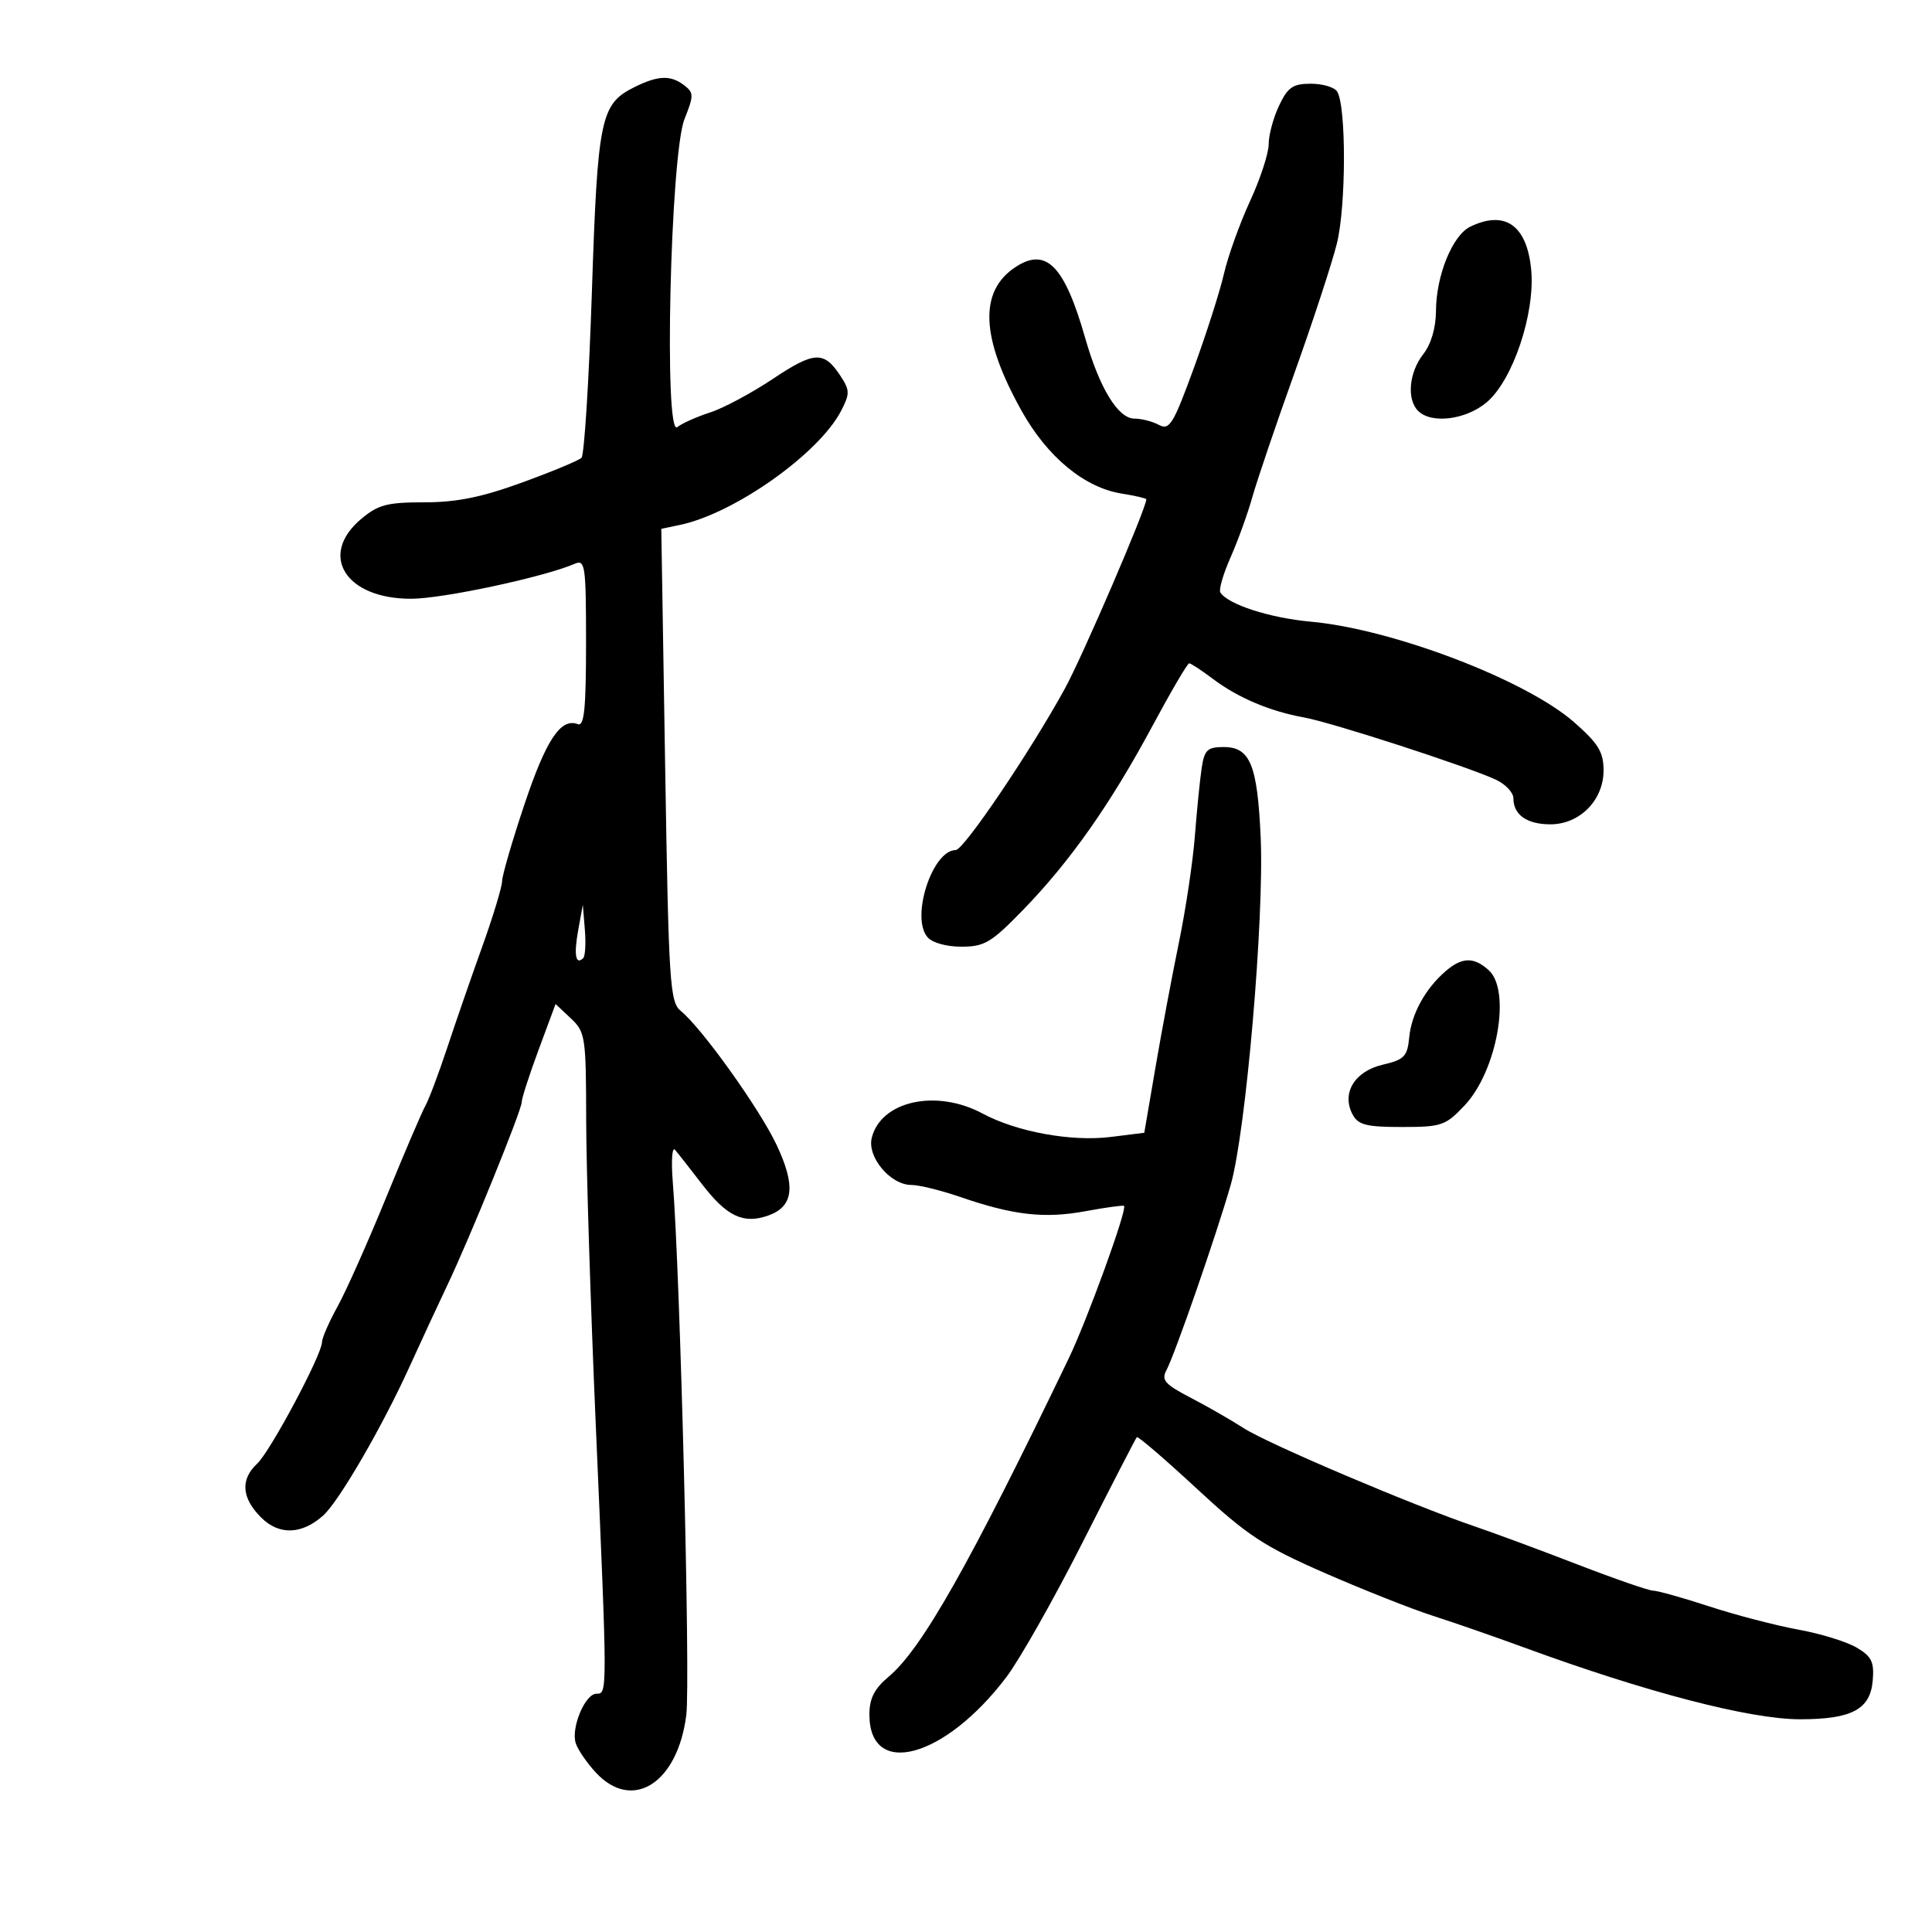 <svg xmlns="http://www.w3.org/2000/svg" width="300" height="300" viewBox="0 0 300 300" version="1.1">
	<path d="M 98.500 13.535 C 93.249 16.143, 92.799 18.317, 91.905 45.408 C 91.454 59.108, 90.727 70.664, 90.292 71.088 C 89.856 71.513, 85.701 73.242, 81.059 74.930 C 74.772 77.217, 70.899 78, 65.885 78 C 60.102 78, 58.720 78.365, 56.077 80.589 C 49.386 86.218, 53.675 93.021, 63.885 92.975 C 68.847 92.952, 84.475 89.605, 89.250 87.542 C 90.866 86.844, 91 87.787, 91 99.862 C 91 110.068, 90.719 112.830, 89.721 112.447 C 87.083 111.434, 84.815 114.836, 81.458 124.841 C 79.556 130.510, 77.985 135.902, 77.966 136.824 C 77.947 137.746, 76.558 142.325, 74.879 147 C 73.201 151.675, 70.748 158.757, 69.429 162.738 C 68.111 166.719, 66.584 170.769, 66.037 171.738 C 65.491 172.707, 62.746 179.125, 59.937 186 C 57.129 192.875, 53.744 200.469, 52.416 202.876 C 51.087 205.283, 50 207.770, 50 208.404 C 50 210.337, 41.977 225.373, 39.925 227.284 C 37.295 229.734, 37.510 232.601, 40.550 235.641 C 43.331 238.421, 46.885 238.299, 50.203 235.310 C 52.633 233.120, 59.313 221.620, 63.515 212.390 C 65.491 208.051, 68.180 202.250, 69.491 199.500 C 72.927 192.291, 81 172.422, 81 171.174 C 81 170.591, 82.185 166.917, 83.634 163.009 L 86.268 155.903 88.634 158.126 C 90.894 160.249, 91.001 160.955, 91.022 173.924 C 91.034 181.391, 91.699 202.575, 92.500 221 C 94.335 263.224, 94.334 263, 92.621 263 C 90.858 263, 88.639 268.287, 89.398 270.676 C 89.717 271.679, 91.126 273.738, 92.529 275.250 C 98.213 281.376, 105.246 276.887, 106.570 266.288 C 107.223 261.057, 105.615 197.629, 104.471 183.544 C 104.205 180.268, 104.360 178.018, 104.816 178.544 C 105.271 179.070, 107.144 181.453, 108.977 183.840 C 112.847 188.878, 115.404 190.104, 119.251 188.763 C 123.236 187.374, 123.619 184.185, 120.575 177.751 C 117.913 172.123, 109.003 159.667, 105.725 156.991 C 104.008 155.589, 103.834 152.858, 103.281 118.799 L 102.686 82.117 105.593 81.506 C 114.046 79.729, 127.173 70.434, 130.607 63.794 C 131.982 61.133, 131.973 60.607, 130.507 58.370 C 127.949 54.467, 126.453 54.532, 120.027 58.823 C 116.717 61.033, 112.319 63.386, 110.254 64.051 C 108.189 64.716, 105.899 65.739, 105.165 66.324 C 103.064 67.996, 104.095 24.006, 106.285 18.500 C 107.747 14.824, 107.744 14.399, 106.247 13.250 C 104.135 11.629, 102.194 11.701, 98.500 13.535 M 198.614 16.401 C 197.726 18.272, 197 20.963, 197 22.382 C 197 23.801, 195.697 27.783, 194.105 31.231 C 192.513 34.679, 190.692 39.750, 190.058 42.500 C 189.425 45.250, 187.306 51.878, 185.350 57.230 C 182.181 65.897, 181.593 66.852, 179.962 65.980 C 178.955 65.441, 177.239 65, 176.147 65 C 173.619 65, 170.732 60.276, 168.516 52.513 C 165.298 41.244, 162.459 38.343, 157.700 41.461 C 151.977 45.211, 152.279 52.424, 158.634 63.799 C 162.639 70.969, 168.384 75.718, 174.172 76.643 C 176.277 76.980, 178 77.379, 178 77.529 C 178 78.923, 168.083 101.960, 165.313 107 C 159.945 116.770, 149.648 131.992, 148.405 131.996 C 144.788 132.009, 141.400 142.367, 143.992 145.490 C 144.731 146.380, 146.902 147, 149.282 147 C 152.885 147, 153.922 146.379, 158.910 141.240 C 166.182 133.747, 172.453 124.827, 178.937 112.750 C 181.817 107.388, 184.389 103, 184.653 103 C 184.917 103, 186.566 104.081, 188.317 105.402 C 192.211 108.340, 197.195 110.450, 202.500 111.409 C 206.798 112.185, 227.719 118.968, 232.250 121.055 C 233.762 121.751, 235 123.059, 235 123.961 C 235 126.524, 237.099 128, 240.745 128 C 245.304 128, 249 124.252, 249 119.630 C 249 116.777, 248.202 115.467, 244.448 112.163 C 236.998 105.606, 216.286 97.691, 203.549 96.534 C 197.146 95.953, 190.643 93.849, 189.492 91.987 C 189.230 91.564, 189.944 89.120, 191.078 86.555 C 192.213 83.991, 193.735 79.780, 194.461 77.197 C 195.187 74.614, 198.118 65.975, 200.974 58 C 203.830 50.025, 206.805 40.948, 207.585 37.829 C 209.030 32.052, 209.063 16.529, 207.635 14.219 C 207.221 13.549, 205.385 13, 203.555 13 C 200.754 13, 199.973 13.538, 198.614 16.401 M 228.308 35.195 C 225.545 36.530, 223.007 42.756, 222.978 48.270 C 222.964 50.921, 222.226 53.433, 221 55 C 218.789 57.827, 218.409 62.009, 220.200 63.800 C 222.262 65.862, 227.615 65.195, 230.851 62.472 C 234.912 59.055, 238.410 48.619, 237.760 41.859 C 237.099 34.980, 233.705 32.587, 228.308 35.195 M 186.598 119.250 C 186.327 121.037, 185.853 125.765, 185.545 129.756 C 185.237 133.747, 184.128 141.172, 183.080 146.256 C 182.032 151.340, 180.389 160.089, 179.429 165.698 L 177.684 175.896 172.475 176.546 C 166.369 177.309, 157.886 175.759, 152.565 172.907 C 145.386 169.059, 136.806 170.940, 135.366 176.678 C 134.618 179.659, 138.265 184, 141.518 184 C 142.711 184, 146.145 184.846, 149.149 185.879 C 157.368 188.707, 162.188 189.251, 168.564 188.073 C 171.740 187.486, 174.432 187.117, 174.546 187.253 C 175.038 187.841, 168.815 204.984, 165.941 210.956 C 150.579 242.886, 143.158 256.006, 138.013 260.336 C 135.762 262.230, 135 263.722, 135 266.235 C 135 276.218, 146.698 273.035, 156.244 260.455 C 158.312 257.730, 163.650 248.300, 168.106 239.500 C 172.561 230.700, 176.350 223.348, 176.524 223.162 C 176.699 222.977, 180.892 226.577, 185.841 231.162 C 193.698 238.442, 196.215 240.101, 205.670 244.237 C 211.627 246.843, 219.200 249.842, 222.500 250.902 C 225.800 251.961, 232.100 254.149, 236.500 255.763 C 255.598 262.768, 271.703 266.965, 279.500 266.968 C 287.530 266.971, 290.416 265.438, 290.796 260.970 C 291.043 258.057, 290.633 257.214, 288.291 255.831 C 286.751 254.921, 282.673 253.666, 279.229 253.042 C 275.786 252.417, 269.586 250.802, 265.453 249.453 C 261.320 248.104, 257.388 247, 256.717 247 C 256.045 247, 250.771 245.176, 244.997 242.946 C 239.224 240.716, 232.025 238.049, 229 237.021 C 219.319 233.728, 196.894 224.193, 193.136 221.772 C 191.136 220.484, 187.397 218.340, 184.826 217.007 C 180.913 214.978, 180.308 214.294, 181.107 212.800 C 182.440 210.309, 188.855 191.823, 191.101 184 C 193.462 175.774, 196.324 142.578, 195.756 129.990 C 195.249 118.748, 194.121 116, 190.010 116 C 187.484 116, 187.024 116.438, 186.598 119.250 M 89.781 144.447 C 89.086 148.262, 89.391 149.942, 90.566 148.767 C 90.878 148.455, 90.990 146.468, 90.816 144.350 L 90.500 140.500 89.781 144.447 M 224.500 150.783 C 221.340 153.495, 219.177 157.416, 218.824 161.069 C 218.537 164.057, 218.070 164.538, 214.681 165.334 C 210.321 166.358, 208.271 169.770, 210.035 173.065 C 210.898 174.678, 212.168 175, 217.667 175 C 223.856 175, 224.459 174.793, 227.426 171.647 C 232.459 166.310, 234.685 153.835, 231.171 150.655 C 228.866 148.569, 227.039 148.604, 224.500 150.783" stroke="none" fill="black" fill-rule="evenodd"/>
</svg>